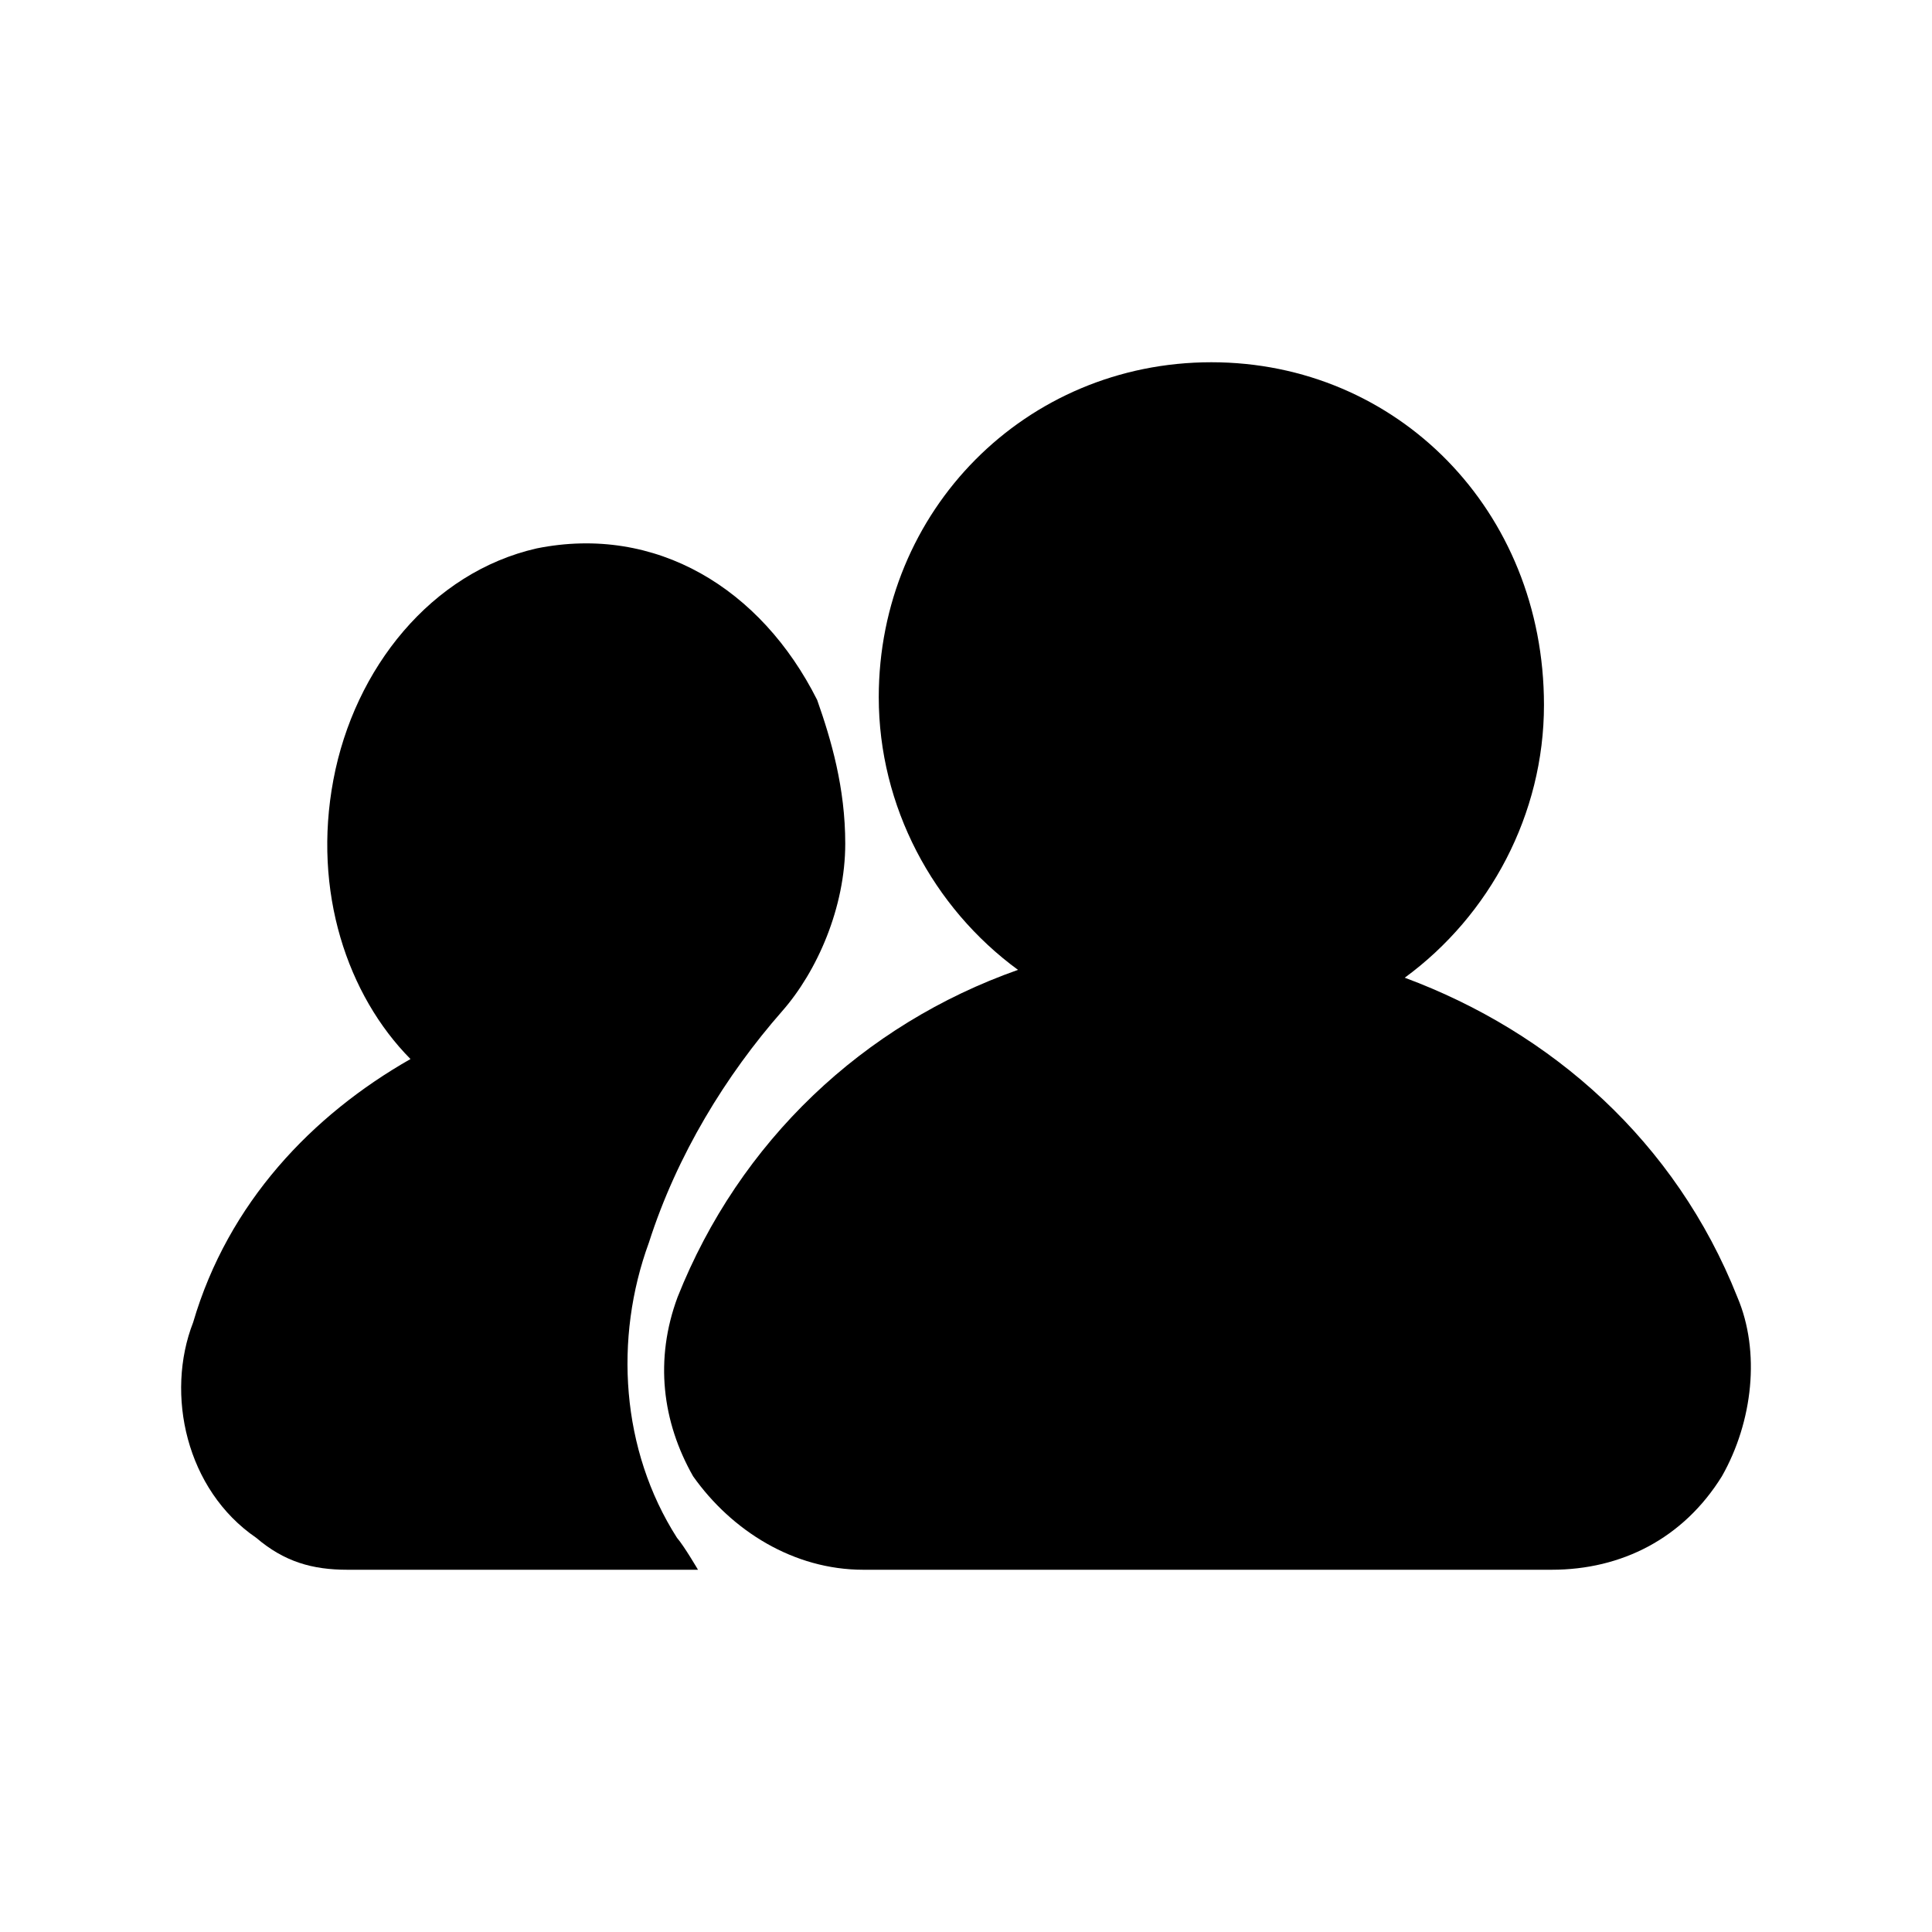<svg width="32" height="32" viewBox="0 0 32 32" fill="#000" xmlns="http://www.w3.org/2000/svg">
<path d="M14 13.973C14 15.03 13.535 16.088 12.955 16.748C12.026 17.806 11.213 19.127 10.748 20.581C10.167 22.167 10.284 24.017 11.213 25.471C11.329 25.604 11.561 26 11.561 26H5.754C5.173 26 4.709 25.868 4.244 25.471C3.083 24.678 2.735 23.092 3.199 21.903C3.78 19.92 5.173 18.467 6.799 17.541C5.754 16.484 5.173 14.766 5.522 12.916C5.87 11.065 7.148 9.479 8.89 9.083C10.864 8.686 12.606 9.744 13.535 11.594C13.768 12.255 14 13.048 14 13.973Z" fill="#000"/>
<path d="M28.776 21.484C27.752 18.903 25.701 17.097 23.267 16.194C24.677 15.161 25.573 13.484 25.573 11.677C25.573 8.452 23.139 6 20.064 6C16.989 6 14.555 8.452 14.555 11.548C14.555 13.355 15.452 15.032 16.861 16.064C14.299 16.968 12.248 18.903 11.223 21.484C10.839 22.516 10.967 23.548 11.48 24.452C12.12 25.355 13.145 26 14.299 26H25.701C26.855 26 27.88 25.484 28.52 24.452C29.033 23.548 29.161 22.387 28.776 21.484Z" fill="#000"/>
</svg>
